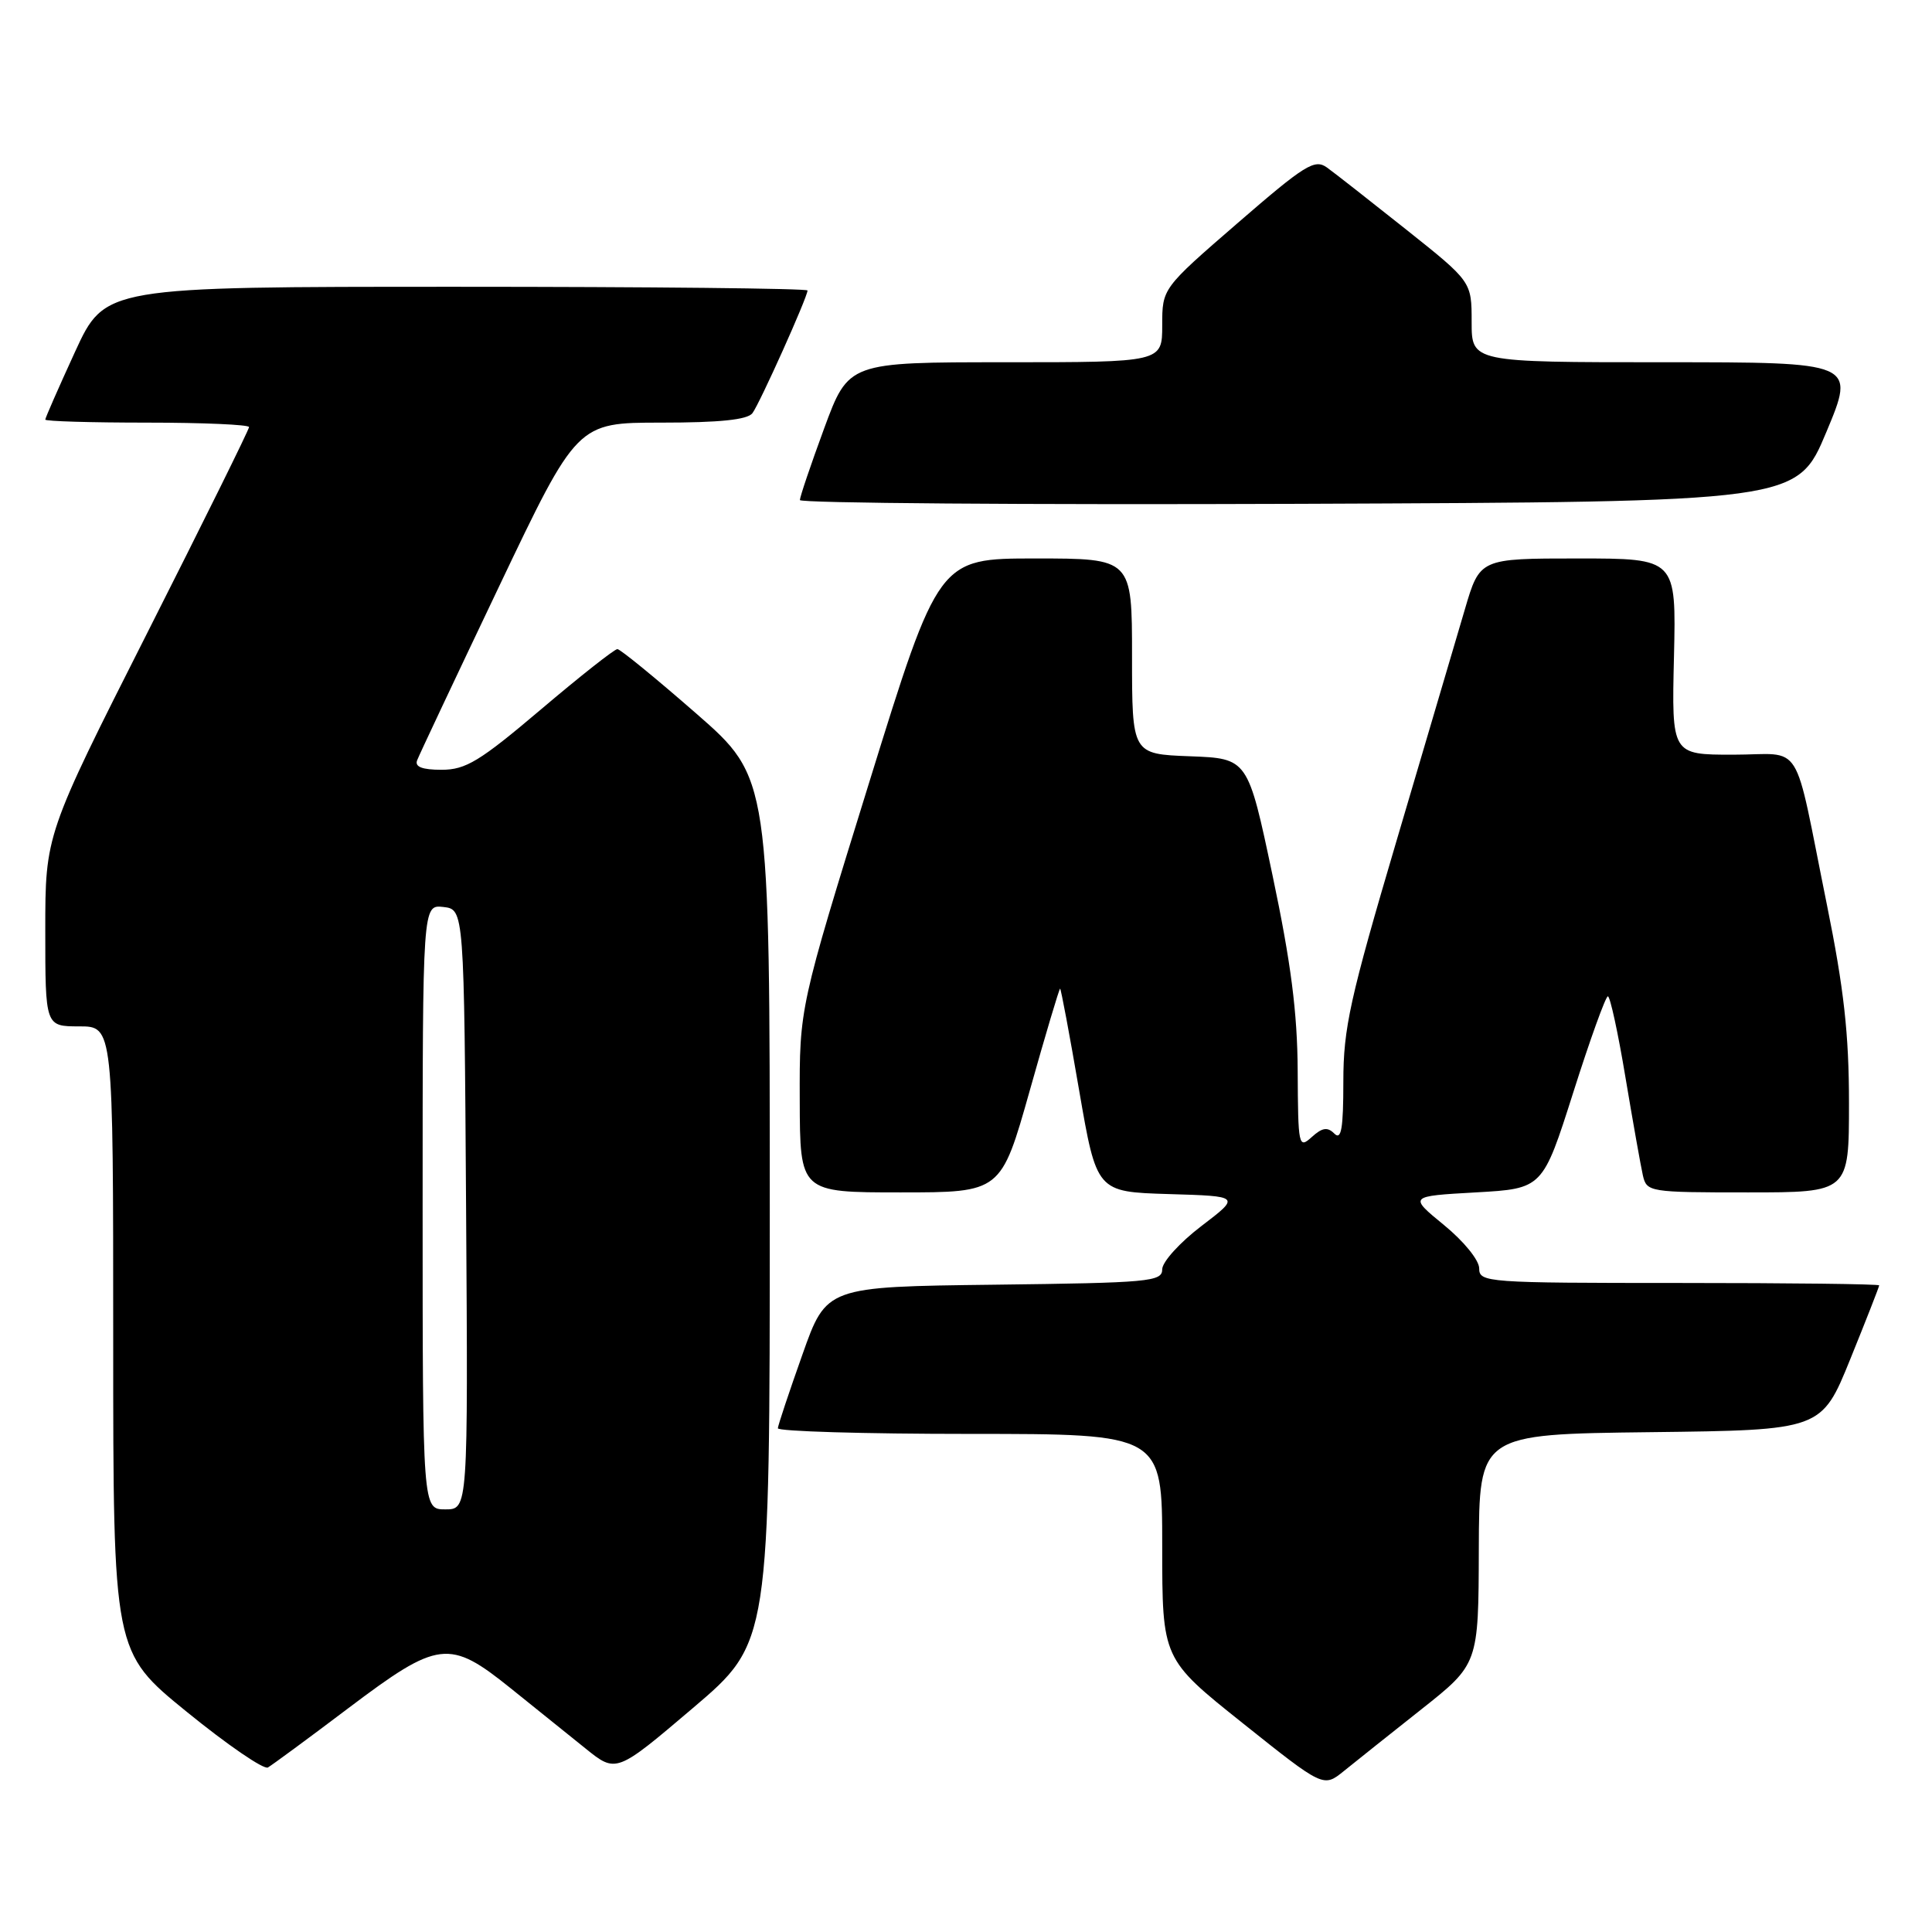 <?xml version="1.0" encoding="UTF-8" standalone="no"?>
<!DOCTYPE svg PUBLIC "-//W3C//DTD SVG 1.1//EN" "http://www.w3.org/Graphics/SVG/1.1/DTD/svg11.dtd" >
<svg xmlns="http://www.w3.org/2000/svg" xmlns:xlink="http://www.w3.org/1999/xlink" version="1.1" viewBox="0 0 256 256">
 <g >
 <path fill="currentColor"
d=" M 188.33 226.50 C 195.91 220.50 195.91 220.50 195.95 205.27 C 196.00 190.04 196.00 190.04 218.68 189.77 C 241.36 189.50 241.36 189.50 245.18 180.07 C 247.28 174.89 249.00 170.50 249.00 170.32 C 249.00 170.14 237.07 170.00 222.50 170.00 C 196.97 170.00 196.00 169.93 196.00 168.07 C 196.00 166.98 193.96 164.47 191.33 162.32 C 186.67 158.50 186.67 158.50 195.54 158.00 C 204.41 157.50 204.41 157.50 208.46 144.77 C 210.68 137.77 212.75 132.04 213.05 132.02 C 213.35 132.01 214.40 136.84 215.38 142.75 C 216.37 148.66 217.41 154.51 217.69 155.75 C 218.20 157.95 218.54 158.00 231.61 158.00 C 245.00 158.00 245.00 158.00 245.00 146.16 C 245.00 137.03 244.33 131.01 242.08 119.91 C 237.53 97.45 239.13 100.00 229.64 100.00 C 221.50 100.00 221.50 100.00 221.81 87.00 C 222.11 74.00 222.11 74.00 209.10 74.00 C 196.08 74.00 196.08 74.00 194.10 80.75 C 193.01 84.46 188.94 98.24 185.06 111.37 C 178.87 132.31 178.00 136.24 178.00 143.32 C 178.00 149.55 177.73 151.13 176.81 150.21 C 175.90 149.30 175.21 149.40 173.81 150.67 C 172.07 152.24 172.00 151.89 171.95 141.90 C 171.91 134.14 171.06 127.57 168.62 116.00 C 165.35 100.50 165.35 100.50 157.68 100.21 C 150.00 99.92 150.00 99.92 150.00 86.96 C 150.00 74.00 150.00 74.00 137.18 74.00 C 124.37 74.00 124.37 74.00 115.15 103.75 C 105.93 133.50 105.93 133.50 105.97 145.75 C 106.00 158.00 106.00 158.00 119.32 158.00 C 132.64 158.00 132.64 158.00 136.45 144.50 C 138.54 137.07 140.35 131.00 140.47 131.00 C 140.58 131.00 141.72 137.06 142.99 144.47 C 145.31 157.93 145.31 157.93 154.85 158.22 C 164.38 158.50 164.38 158.50 159.19 162.46 C 156.34 164.63 154.00 167.21 154.00 168.19 C 154.00 169.83 152.29 169.98 131.75 170.23 C 109.50 170.50 109.50 170.50 106.32 179.50 C 104.56 184.45 103.10 188.84 103.07 189.25 C 103.03 189.66 114.47 190.00 128.50 190.00 C 154.00 190.00 154.00 190.00 154.00 204.91 C 154.00 219.82 154.00 219.82 164.68 228.34 C 175.36 236.86 175.36 236.86 178.06 234.68 C 179.54 233.48 184.16 229.80 188.33 226.50 Z  M 46.20 226.31 C 58.11 217.33 59.53 217.16 67.66 223.70 C 70.87 226.28 75.33 229.87 77.58 231.68 C 81.65 234.96 81.65 234.96 91.83 226.31 C 102.00 217.66 102.00 217.66 102.00 160.36 C 102.00 103.06 102.00 103.06 92.25 94.54 C 86.89 89.86 82.19 86.02 81.81 86.01 C 81.43 86.00 76.87 89.60 71.68 94.00 C 63.56 100.88 61.72 102.00 58.51 102.00 C 55.94 102.00 54.94 101.61 55.27 100.75 C 55.53 100.06 60.41 89.71 66.11 77.75 C 76.47 56.00 76.47 56.00 87.61 56.00 C 95.36 56.00 99.04 55.62 99.70 54.75 C 100.67 53.46 107.00 39.37 107.00 38.49 C 107.00 38.22 86.05 38.00 60.45 38.00 C 13.91 38.00 13.91 38.00 9.95 46.60 C 7.78 51.33 6.00 55.38 6.00 55.60 C 6.00 55.82 12.07 56.00 19.50 56.00 C 26.93 56.00 33.00 56.27 33.00 56.59 C 33.00 56.92 26.93 69.20 19.50 83.89 C 6.00 110.60 6.00 110.60 6.00 123.30 C 6.00 136.00 6.00 136.00 10.50 136.00 C 15.00 136.00 15.00 136.00 15.00 177.45 C 15.00 218.90 15.00 218.90 24.75 226.83 C 30.11 231.19 34.95 234.51 35.50 234.20 C 36.05 233.88 40.87 230.34 46.20 226.31 Z  M 242.00 57.25 C 245.87 48.00 245.87 48.00 220.44 48.00 C 195.00 48.00 195.00 48.00 195.00 42.66 C 195.00 37.32 195.00 37.32 186.32 30.41 C 181.54 26.61 176.82 22.91 175.82 22.19 C 174.20 21.03 172.90 21.84 164.00 29.55 C 154.00 38.21 154.00 38.21 154.00 43.10 C 154.00 48.00 154.00 48.00 133.22 48.00 C 112.44 48.00 112.44 48.00 109.21 56.75 C 107.44 61.56 105.99 65.84 105.99 66.26 C 106.00 66.67 135.73 66.90 172.06 66.76 C 238.13 66.50 238.13 66.50 242.00 57.25 Z  M 56.00 159.93 C 56.00 119.87 56.00 119.87 58.75 120.18 C 61.50 120.50 61.50 120.50 61.76 160.25 C 62.02 200.00 62.02 200.00 59.01 200.00 C 56.00 200.00 56.00 200.00 56.00 159.93 Z "/>
</g>
</svg>
